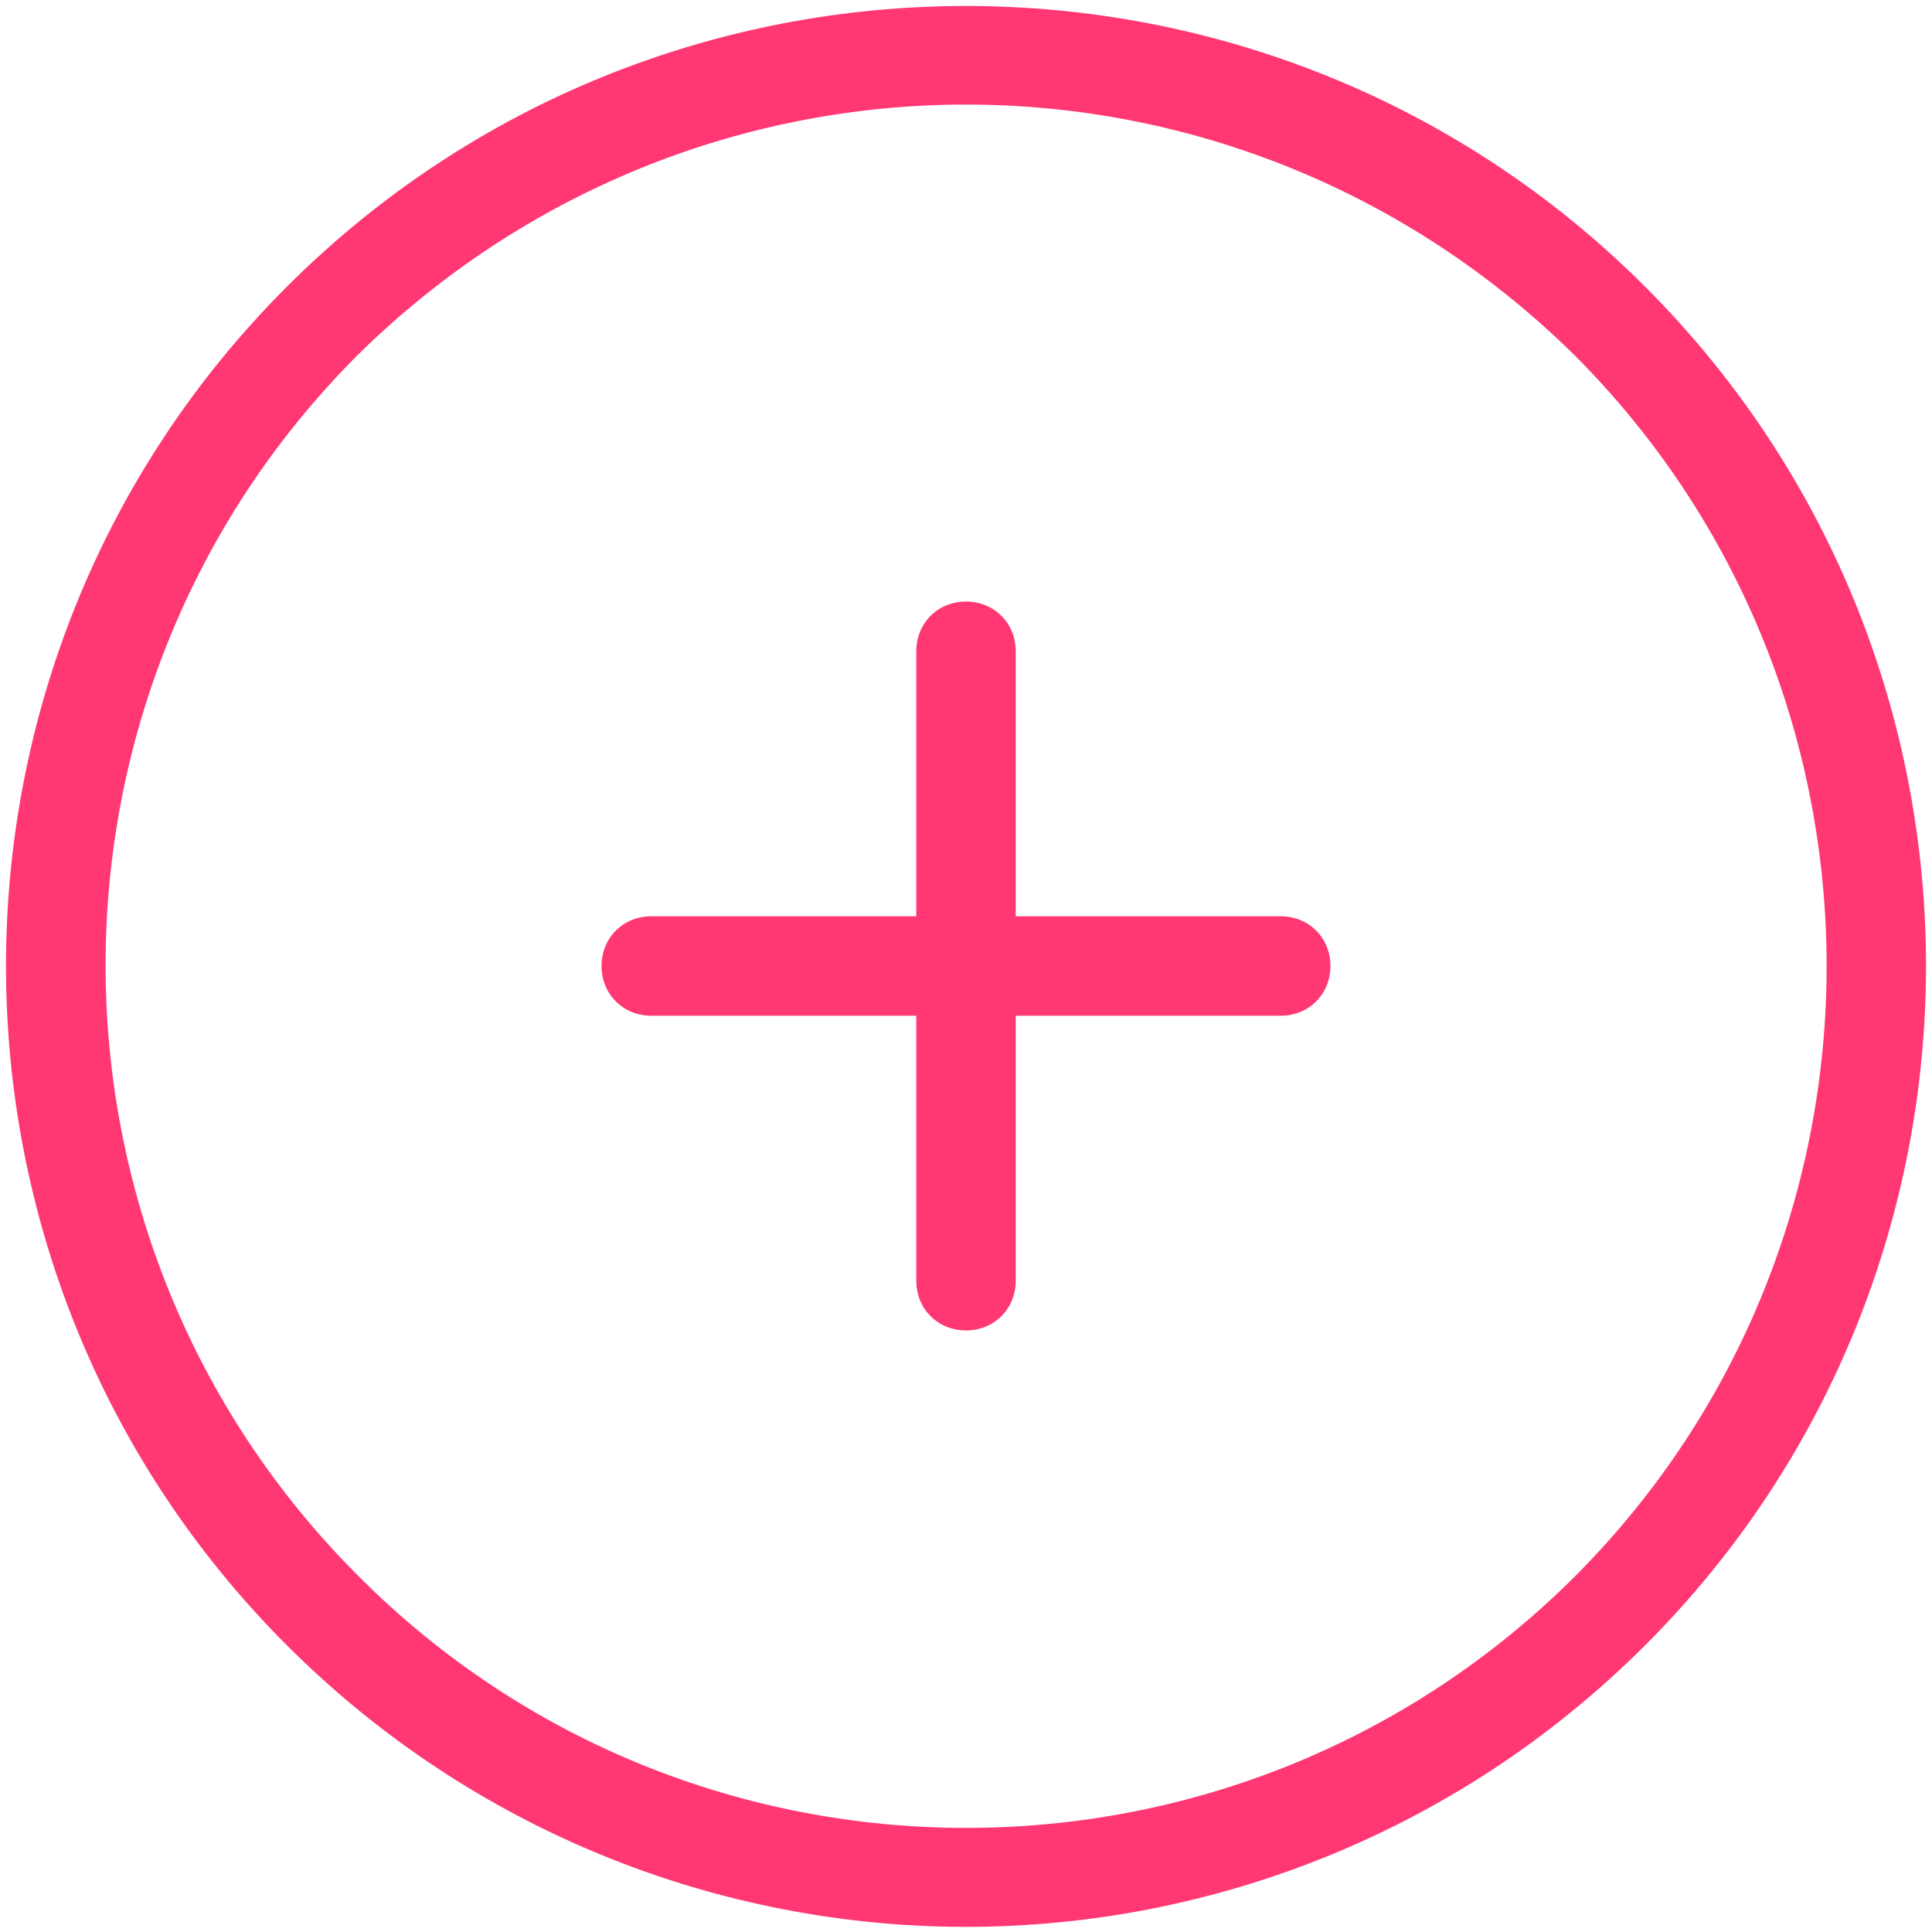 <svg width="41" height="41" viewBox="0 0 41 41" fill="none" xmlns="http://www.w3.org/2000/svg">
<path d="M20.5 0.127C15.279 0.127 10.059 2.113 6.086 6.086C-1.859 14.031 -1.859 26.969 6.086 34.914C10.059 38.887 15.297 40.891 20.5 40.891C25.703 40.891 30.941 38.887 34.914 34.914C42.859 26.969 42.859 14.031 34.914 6.086C30.941 2.113 25.721 0.127 20.5 0.127ZM20.5 2.219C25.176 2.219 29.852 4.011 33.438 7.562C40.539 14.699 40.539 26.301 33.438 33.438C26.301 40.575 14.7 40.575 7.598 33.438C0.461 26.301 0.461 14.699 7.562 7.562C11.148 4.011 15.824 2.219 20.5 2.219ZM20.5 12.766C19.902 12.766 19.445 13.223 19.445 13.82V19.445H13.82C13.223 19.445 12.766 19.902 12.766 20.5C12.766 21.098 13.223 21.555 13.82 21.555H19.445V27.18C19.445 27.777 19.902 28.234 20.5 28.234C21.098 28.234 21.555 27.777 21.555 27.18V21.555H27.18C27.777 21.555 28.234 21.098 28.234 20.5C28.234 19.902 27.777 19.445 27.18 19.445H21.555V13.82C21.555 13.223 21.098 12.766 20.5 12.766Z" fill="#FF3773"/>
</svg>
